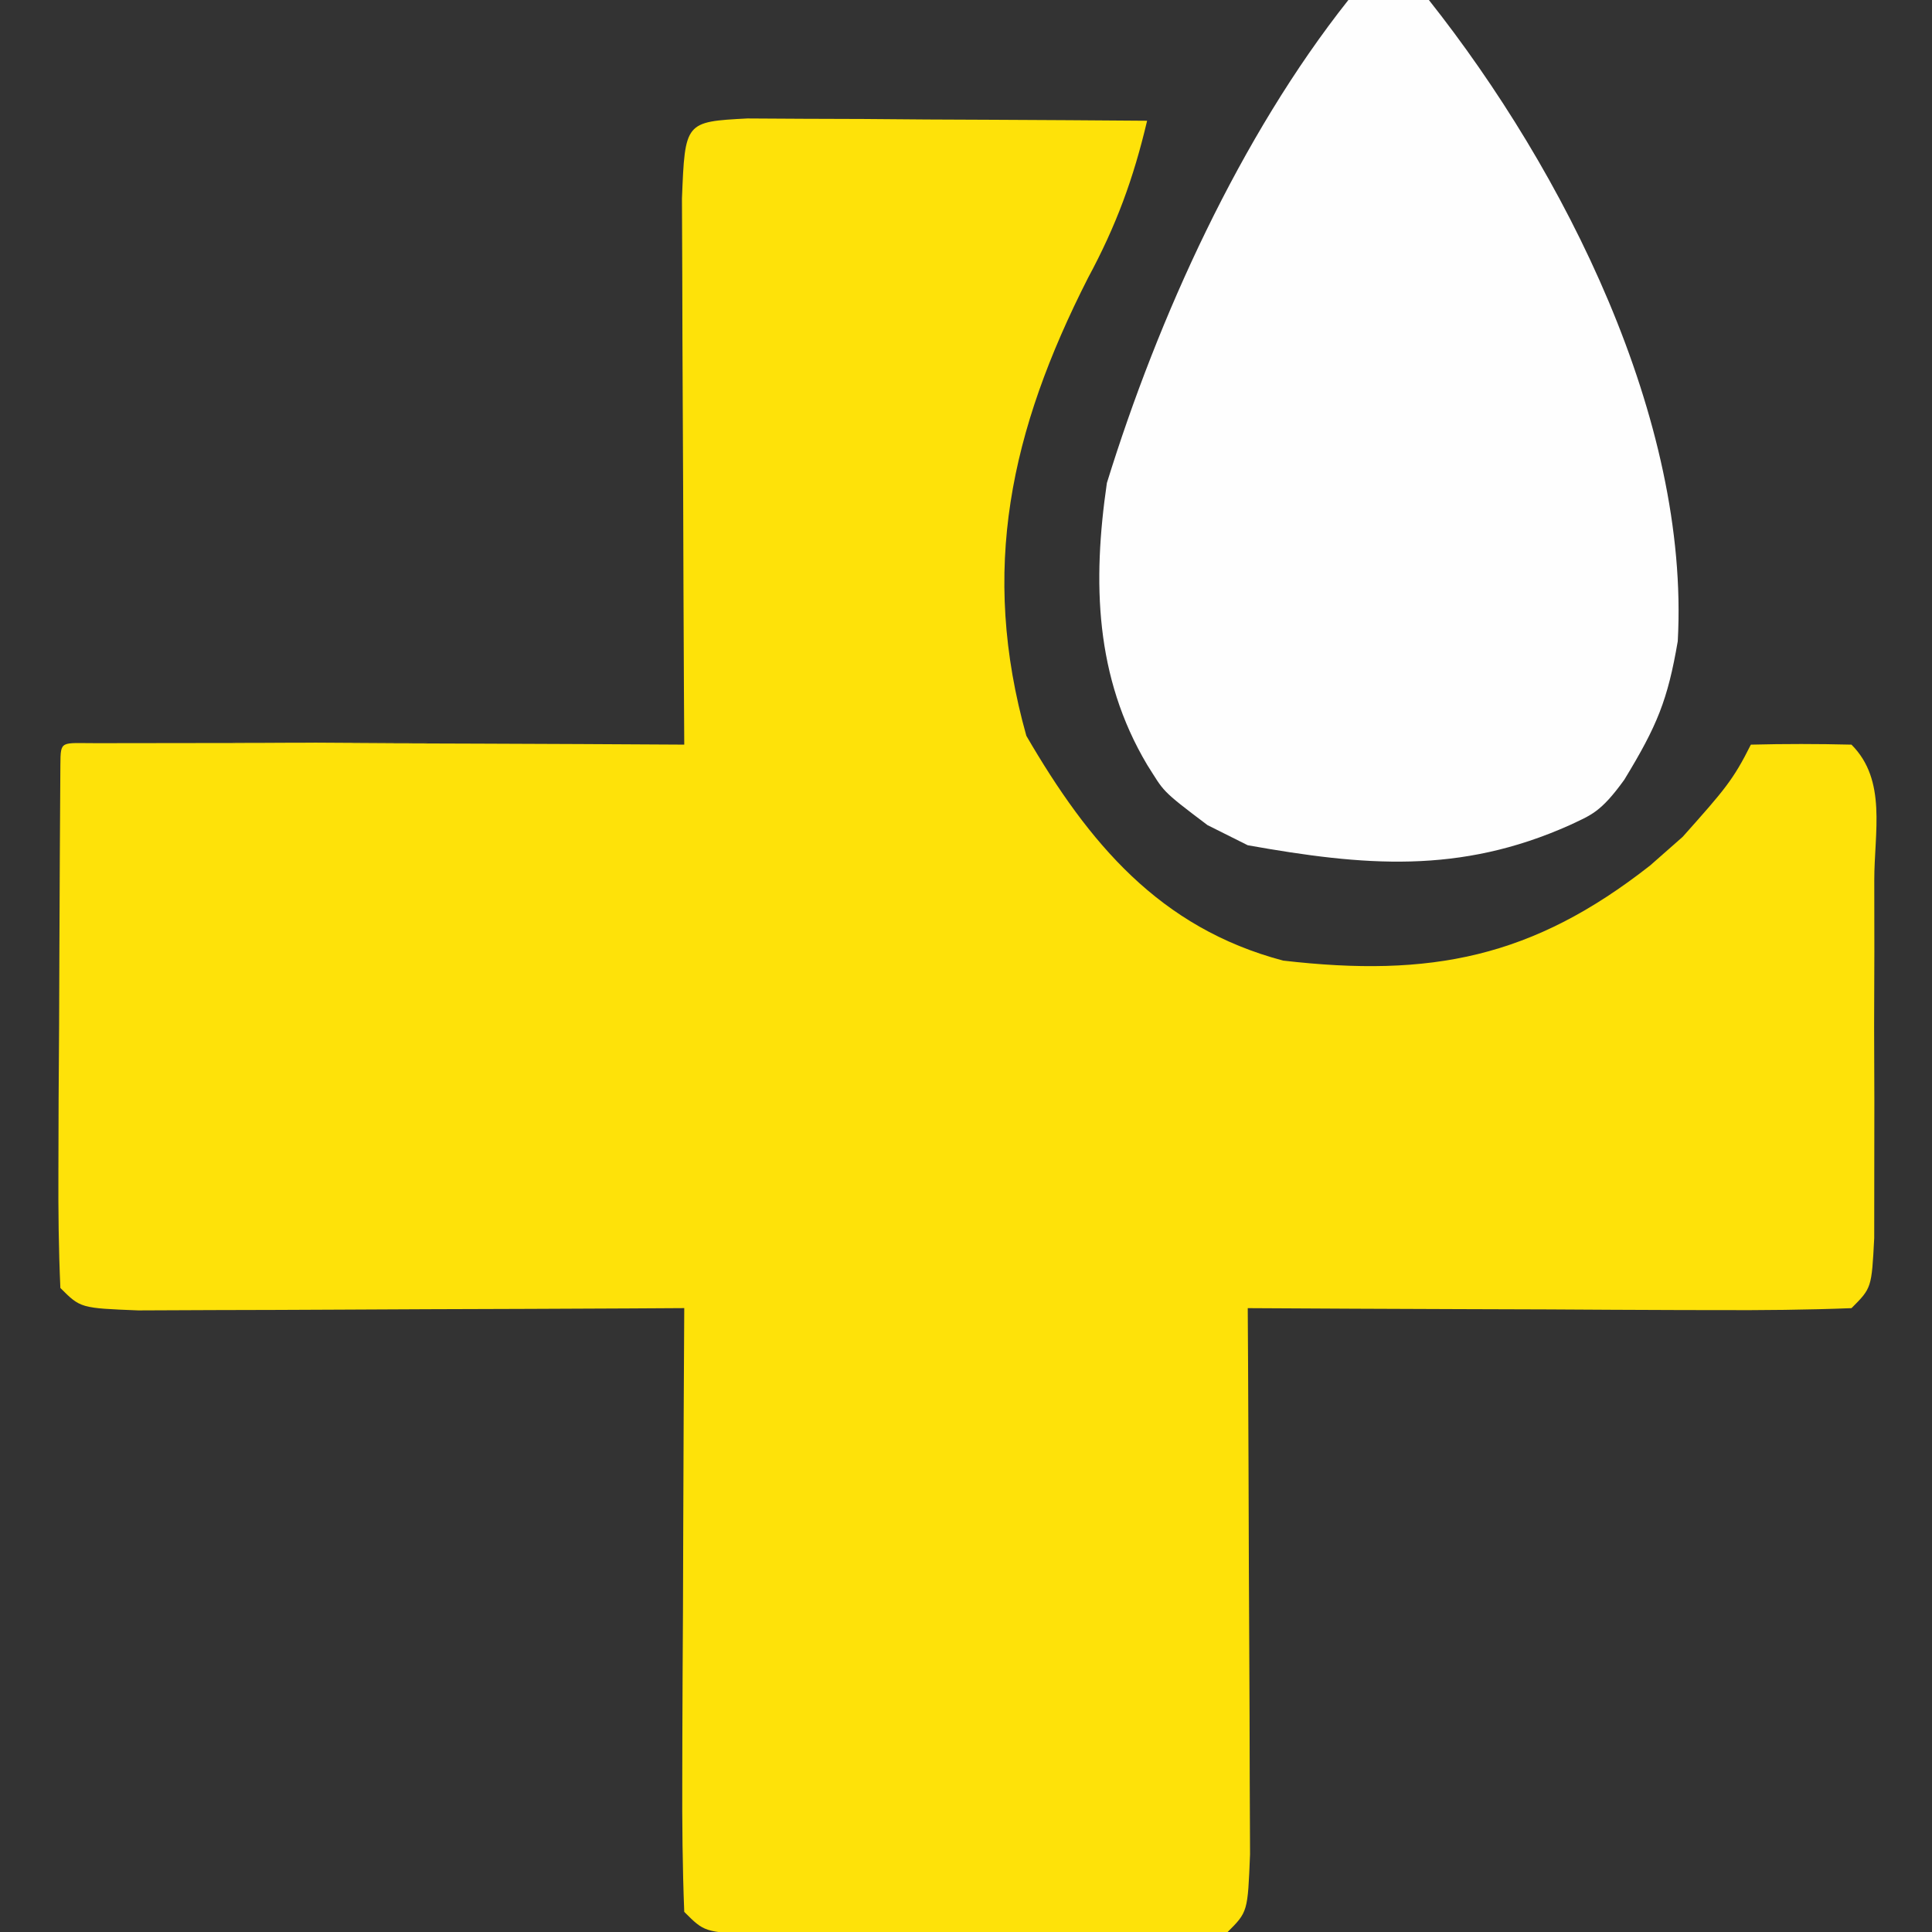 <?xml version="1.0" encoding="UTF-8" standalone="no"?>
<svg
   version="1.1"
   width="96"
   height="96"
   id="svg10"
   sodipodi:docname="ALS.svg"
   inkscape:version="1.1.2 (0a00cf5339, 2022-02-04)"
   xmlns:inkscape="http://www.inkscape.org/namespaces/inkscape"
   xmlns:sodipodi="http://sodipodi.sourceforge.net/DTD/sodipodi-0.dtd"
   xmlns="http://www.w3.org/2000/svg"
   xmlns:svg="http://www.w3.org/2000/svg">
  <rect width="100%" height="100%" fill="#333333" stroke="none"/>
  <defs
     id="defs14" />
  <sodipodi:namedview
     id="namedview12"
     pagecolor="#ffffff"
     bordercolor="#666666"
     borderopacity="1.0"
     inkscape:pageshadow="2"
     inkscape:pageopacity="0.0"
     inkscape:pagecheckerboard="true"
     showgrid="false"
     inkscape:snap-page="true"
     showguides="true"
     inkscape:guide-bbox="true"
     inkscape:zoom="5.6568543"
     inkscape:cx="16.528621"
     inkscape:cy="42.956737"
     inkscape:window-width="1920"
     inkscape:window-height="1026"
     inkscape:window-x="0"
     inkscape:window-y="0"
     inkscape:window-maximized="1"
     inkscape:current-layer="svg10">
    <sodipodi:guide
       position="4.794,59.07"
       orientation="0,-1"
       id="guide1314" />
  </sodipodi:namedview>
  <path
     d="m 0,0 2.777,0.016 2.998,0.01 3.154,0.025 3.166,0.014 c 2.591,0.012 5.181,0.028 7.771,0.049 -0.678,2.876 -1.533,5.209 -2.938,7.813 -3.861,7.595 -5.375,14.513 -3.062,22.75 3.099,5.327 6.616,9.541 12.758,11.168 7.332,0.849 12.394,-0.136 18.242,-4.73 l 1.613,-1.42 c 2.075,-2.33 2.505,-2.815 3.387,-4.58 1.666,-0.043 3.334,-0.041 5,0 1.774,1.774 1.13,4.35 1.133,6.75 l 0.004,3.531 -0.012,3.719 0.012,3.719 -0.004,3.531 -0.003,3.266 c -0.129,2.484 -0.129,2.484 -1.129,3.484 -2.219,0.088 -4.44,0.107 -6.66,0.098 l -2.014,-0.004 c -2.13,-0.006 -4.259,-0.018 -6.389,-0.031 -1.441,-0.005 -2.882,-0.01 -4.322,-0.014 -3.538,-0.011 -7.077,-0.028 -10.615,-0.049 l 0.016,2.738 c 0.017,3.341 0.03,6.683 0.039,10.024 0.005,1.448 0.012,2.896 0.021,4.345 0.012,2.078 0.018,4.155 0.022,6.233 l 0.016,3.793 c -0.114,2.867 -0.114,2.867 -1.114,3.867 -1.915,0.1 -3.833,0.131 -5.75,0.133 l -3.531,0.004 -3.719,-0.012 -3.719,0.012 -3.531,-0.004 -3.266,-0.003 C -2.133,90.114 -2.133,90.114 -3.133,89.114 -3.221,86.895 -3.24,84.674 -3.231,82.453 l 0.004,-2.014 c 0.006,-2.13 0.018,-4.259 0.031,-6.389 0.005,-1.441 0.01,-2.882 0.014,-4.322 0.011,-3.538 0.028,-7.077 0.049,-10.615 l -2.738,0.016 c -3.341,0.017 -6.683,0.03 -10.024,0.039 -1.448,0.005 -2.896,0.012 -4.345,0.021 -2.078,0.012 -4.155,0.018 -6.233,0.022 l -3.793,0.016 c -2.867,-0.114 -2.867,-0.114 -3.867,-1.114 -0.087,-1.927 -0.107,-3.857 -0.098,-5.785 l 0.01,-3.545 0.025,-3.732 0.014,-3.744 c 0.012,-3.065 0.028,-6.129 0.049,-9.193 0.012,-1.235 0.01,-1.07 1.793,-1.072 33.847,-0.035 5.427,-0.032 6.746,-0.026 l 3.945,0.01 c 1.38,0.008 2.76,0.017 4.141,0.025 1.388,0.005 2.776,0.01 4.164,0.014 3.404,0.012 6.807,0.028 10.211,0.049 l -0.016,-2.738 c -0.017,-3.341 -0.03,-6.683 -0.039,-10.024 -0.005,-1.448 -0.012,-2.896 -0.021,-4.345 -0.012,-2.078 -0.018,-4.155 -0.022,-6.233 L -3.247,3.981 C -3.095,0.165 -3.095,0.165 0,0 Z"
     fill="#fee209"
     transform="translate(37.133,5.886)"
     id="path2"
     sodipodi:nodetypes="ccccccccccccccccccccccccccccccccccccccccccccccccccccccsccccccccccc" />
  <path
     d="m 0,0 h 4 c 6.727,8.488 12.971,20.836 12.367,31.863 -0.5,2.912 -1.015,4.188 -2.658,6.883 C 12.53,40.383 12.051,40.499 11,41 5.517,43.453 0.771,43.028 -5,42 l -2,-1 c -2.366,-1.784 -2.136,-1.647 -3,-3 -2.596,-4.371 -2.715,-9.082 -2,-14 C -9.449,15.756 -5.37,6.775 0,0 Z"
     fill="#fefefe"
     transform="translate(67)"
     id="path4"
     sodipodi:nodetypes="cccccccccc" />
</svg>
